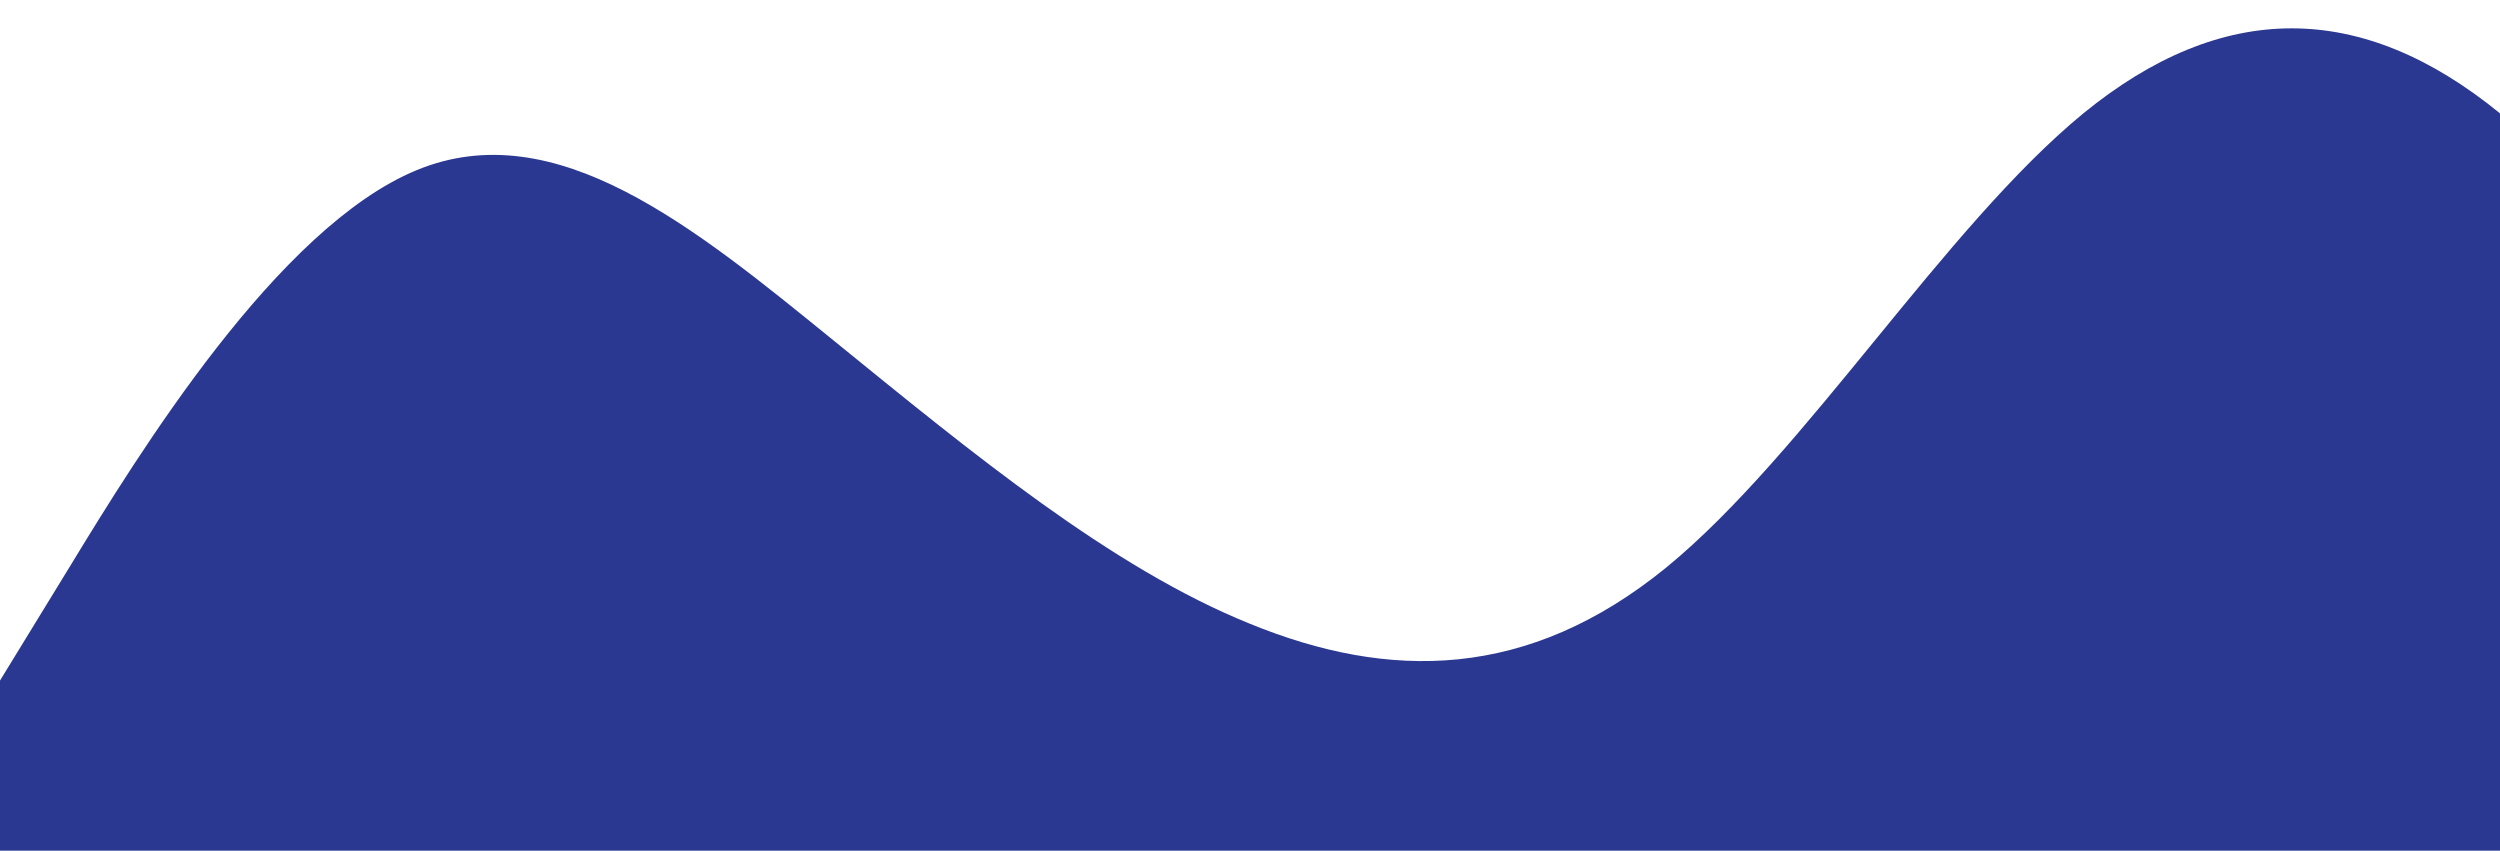 <?xml version="1.0" standalone="no"?>
<svg xmlns:xlink="http://www.w3.org/1999/xlink" id="wave" style="transform:rotate(0deg); transition: 0.3s" viewBox="0 0 1440 490" version="1.1" xmlns="http://www.w3.org/2000/svg"><defs><linearGradient id="sw-gradient-0" x1="0" x2="0" y1="1" y2="0"><stop stop-color="#2b3892
" offset="0%"/><stop stop-color="#2b3892
" offset="100%"/></linearGradient></defs><path style="transform:translate(0, 0px); opacity:1" fill="url(#sw-gradient-0)" d="M0,392L40,326.7C80,261,160,131,240,98C320,65,400,131,480,196C560,261,640,327,720,359.3C800,392,880,392,960,326.7C1040,261,1120,131,1200,65.3C1280,0,1360,0,1440,65.3C1520,131,1600,261,1680,269.5C1760,278,1840,163,1920,155.2C2000,147,2080,245,2160,310.3C2240,376,2320,408,2400,424.7C2480,441,2560,441,2640,392C2720,343,2800,245,2880,171.5C2960,98,3040,49,3120,65.3C3200,82,3280,163,3360,171.5C3440,180,3520,114,3600,98C3680,82,3760,114,3840,155.2C3920,196,4000,245,4080,220.5C4160,196,4240,98,4320,73.5C4400,49,4480,98,4560,138.8C4640,180,4720,212,4800,245C4880,278,4960,310,5040,318.5C5120,327,5200,310,5280,294C5360,278,5440,261,5520,269.5C5600,278,5680,310,5720,326.7L5760,343L5760,490L5720,490C5680,490,5600,490,5520,490C5440,490,5360,490,5280,490C5200,490,5120,490,5040,490C4960,490,4880,490,4800,490C4720,490,4640,490,4560,490C4480,490,4400,490,4320,490C4240,490,4160,490,4080,490C4000,490,3920,490,3840,490C3760,490,3680,490,3600,490C3520,490,3440,490,3360,490C3280,490,3200,490,3120,490C3040,490,2960,490,2880,490C2800,490,2720,490,2640,490C2560,490,2480,490,2400,490C2320,490,2240,490,2160,490C2080,490,2000,490,1920,490C1840,490,1760,490,1680,490C1600,490,1520,490,1440,490C1360,490,1280,490,1200,490C1120,490,1040,490,960,490C880,490,800,490,720,490C640,490,560,490,480,490C400,490,320,490,240,490C160,490,80,490,40,490L0,490Z"/></svg>

